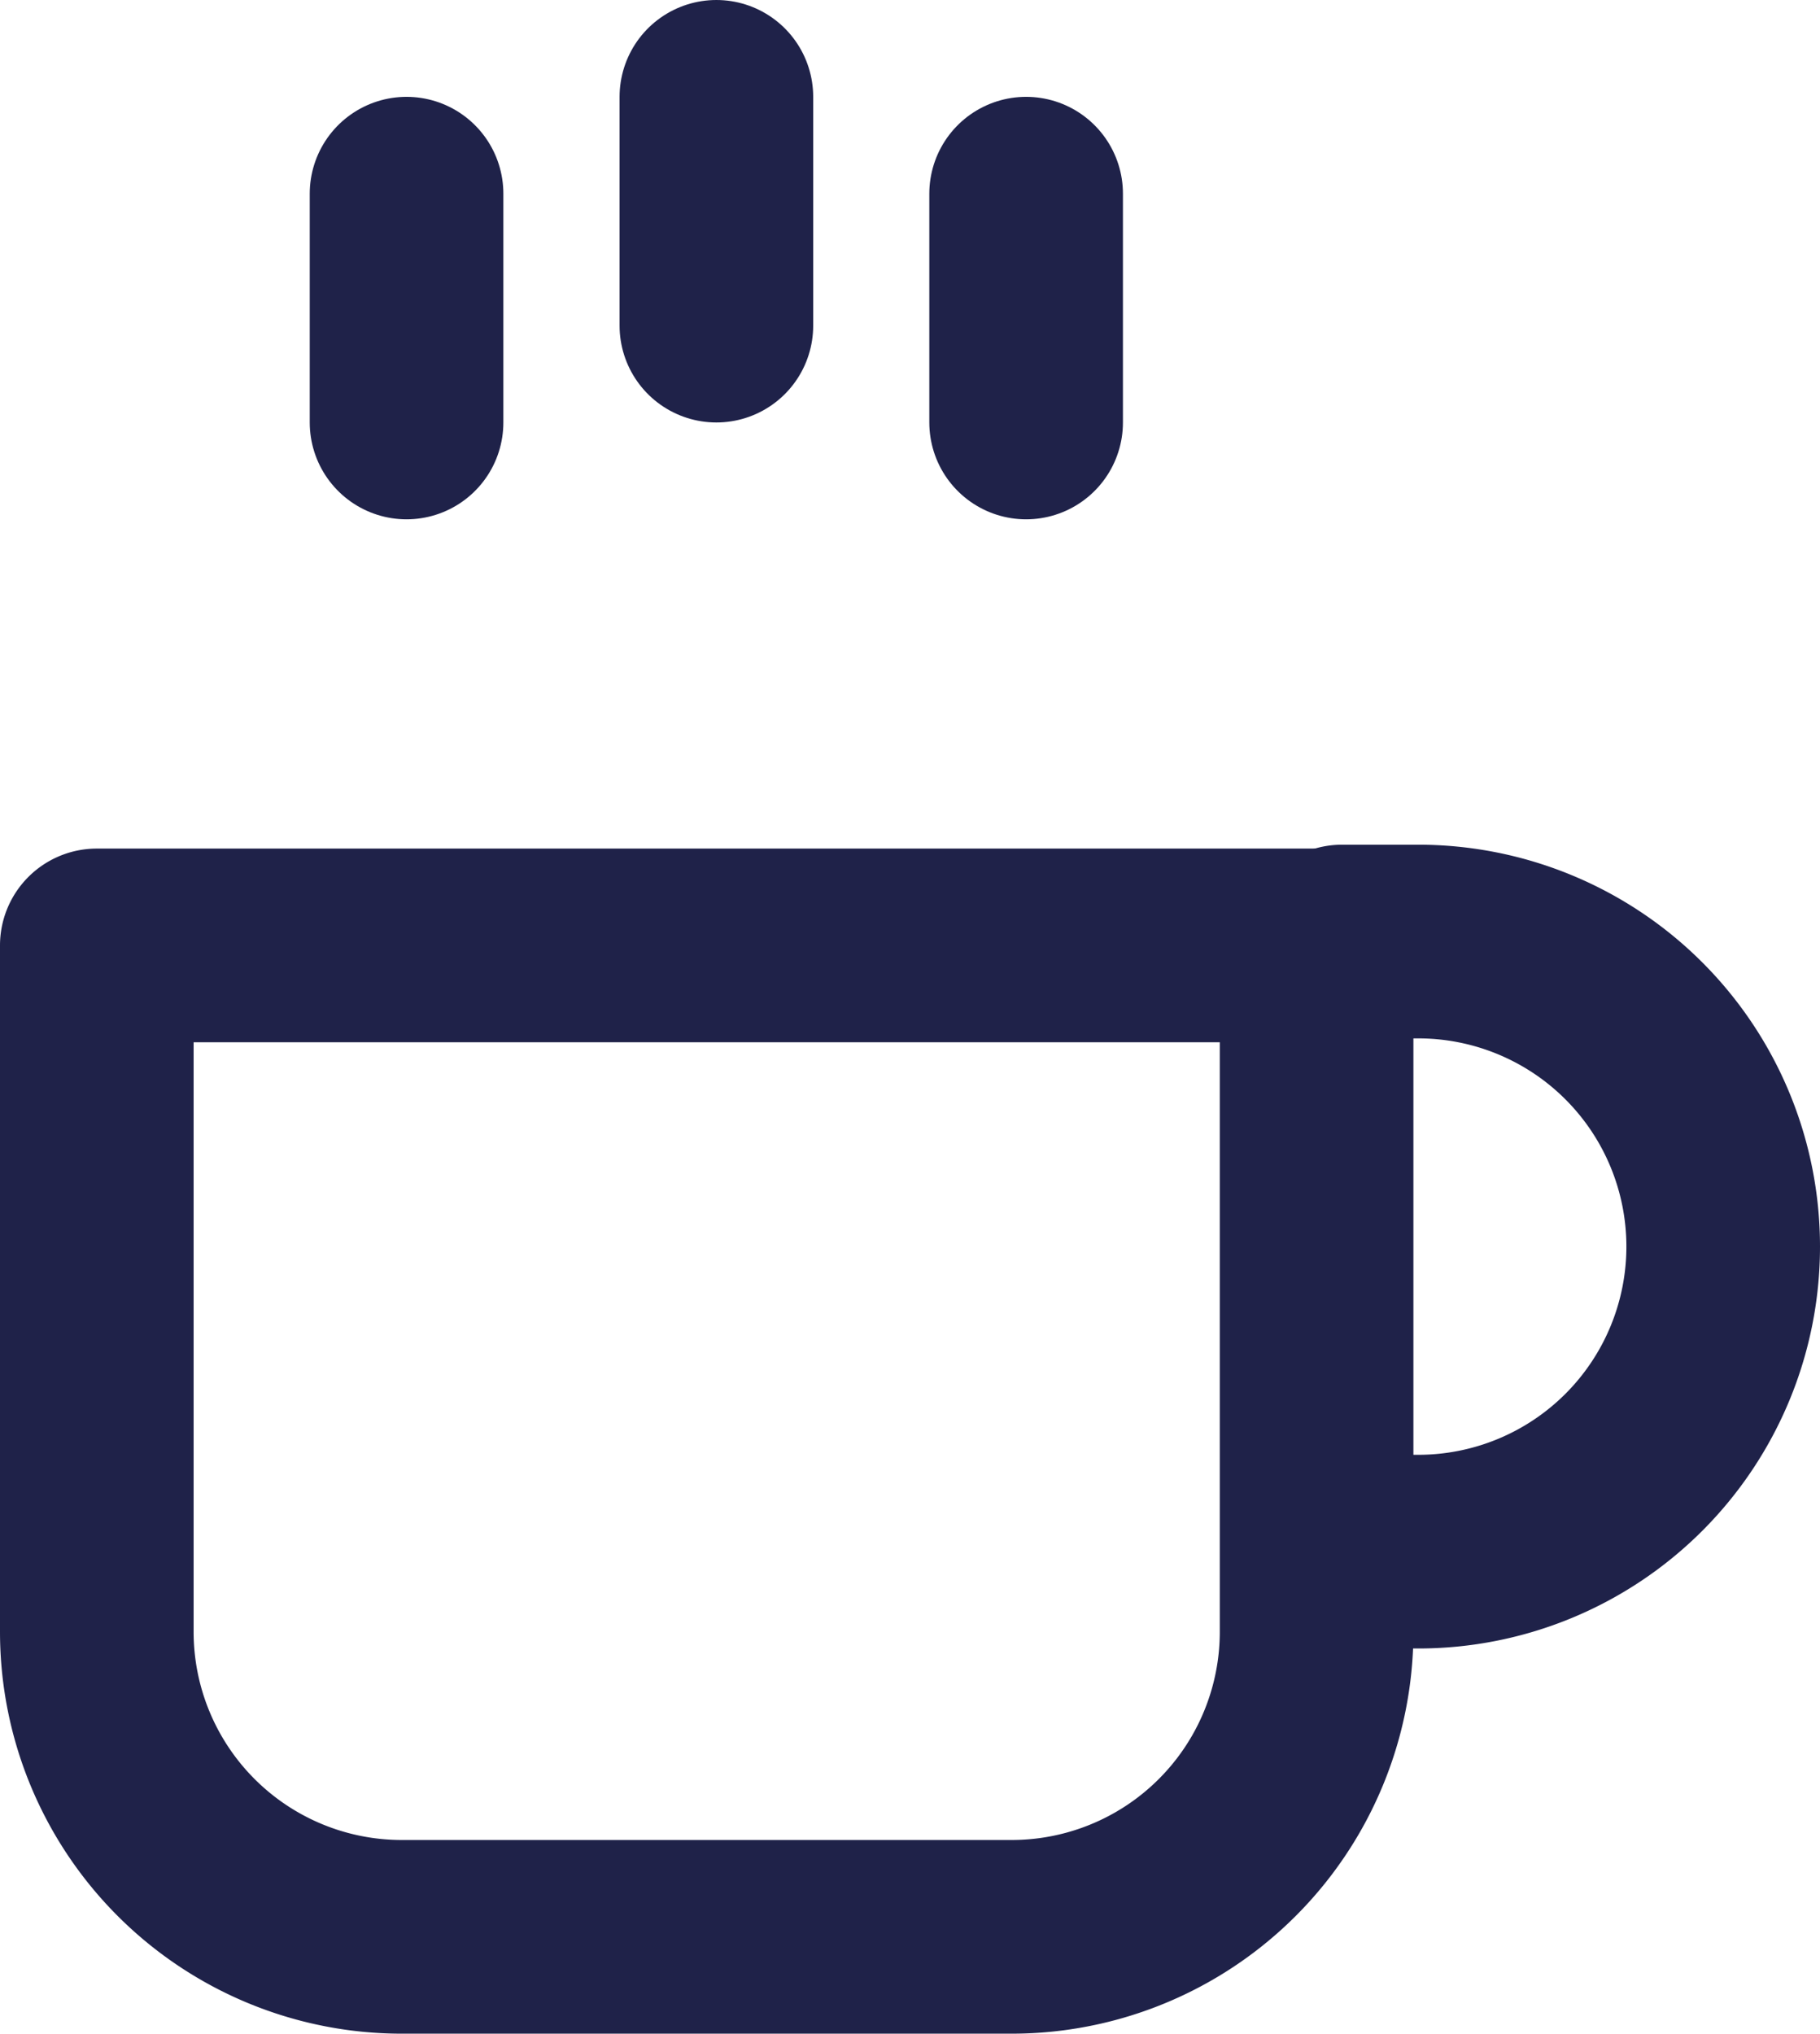 <svg xmlns="http://www.w3.org/2000/svg" width="37.6" height="42" viewBox="0 0 37.6 42"><defs><style>.a{fill:none;stroke:#1f2249;stroke-linecap:round;stroke-linejoin:round;stroke-width:4px;}</style></defs><g transform="translate(-799.244 -3794)"><path class="a" d="M27,12h1.575a6.3,6.3,0,1,1,0,12.6H27" transform="translate(799.969 3801.445)"/><path class="a" d="M3,12H28.2V26.175a6.3,6.3,0,0,1-6.3,6.3H9.3a6.3,6.3,0,0,1-6.3-6.3Z" transform="translate(798.244 3801.525)"/><path class="a" d="M9,1.5V6.225" transform="translate(798.643 3796.5)"/><path class="a" d="M15,1.5V6.225" transform="translate(799.044 3794.5)"/><path class="a" d="M21,1.5V6.225" transform="translate(799.443 3796.5)"/></g></svg>